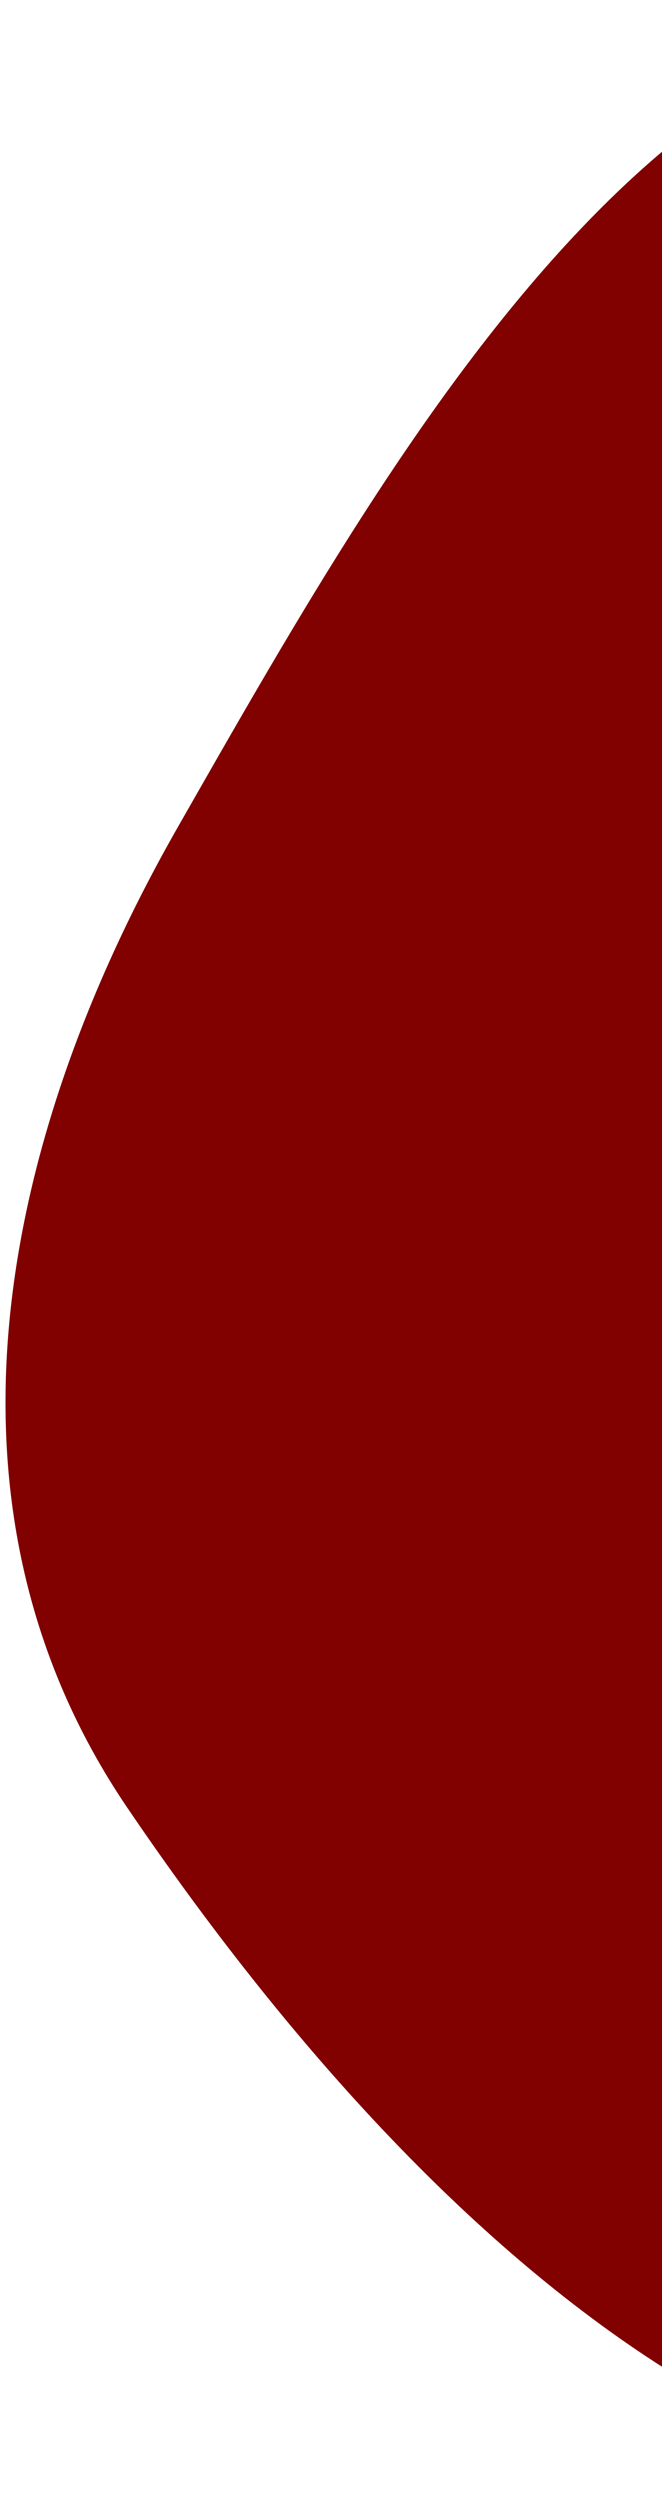 <svg width="111" height="419" viewBox="0 0 111 419" fill="none" xmlns="http://www.w3.org/2000/svg">
<path fill-rule="evenodd" clip-rule="evenodd" d="M192.671 2.752C271.413 21.585 284.512 119.531 288.994 200.553C293.551 282.926 292.257 382.565 215.31 411.994C138.651 441.313 67.395 370.866 21.314 302.929C-12.688 252.802 -0.22 191.242 29.847 138.572C68.612 70.665 116.801 -15.395 192.671 2.752Z" fill="#810000"/>
</svg>
